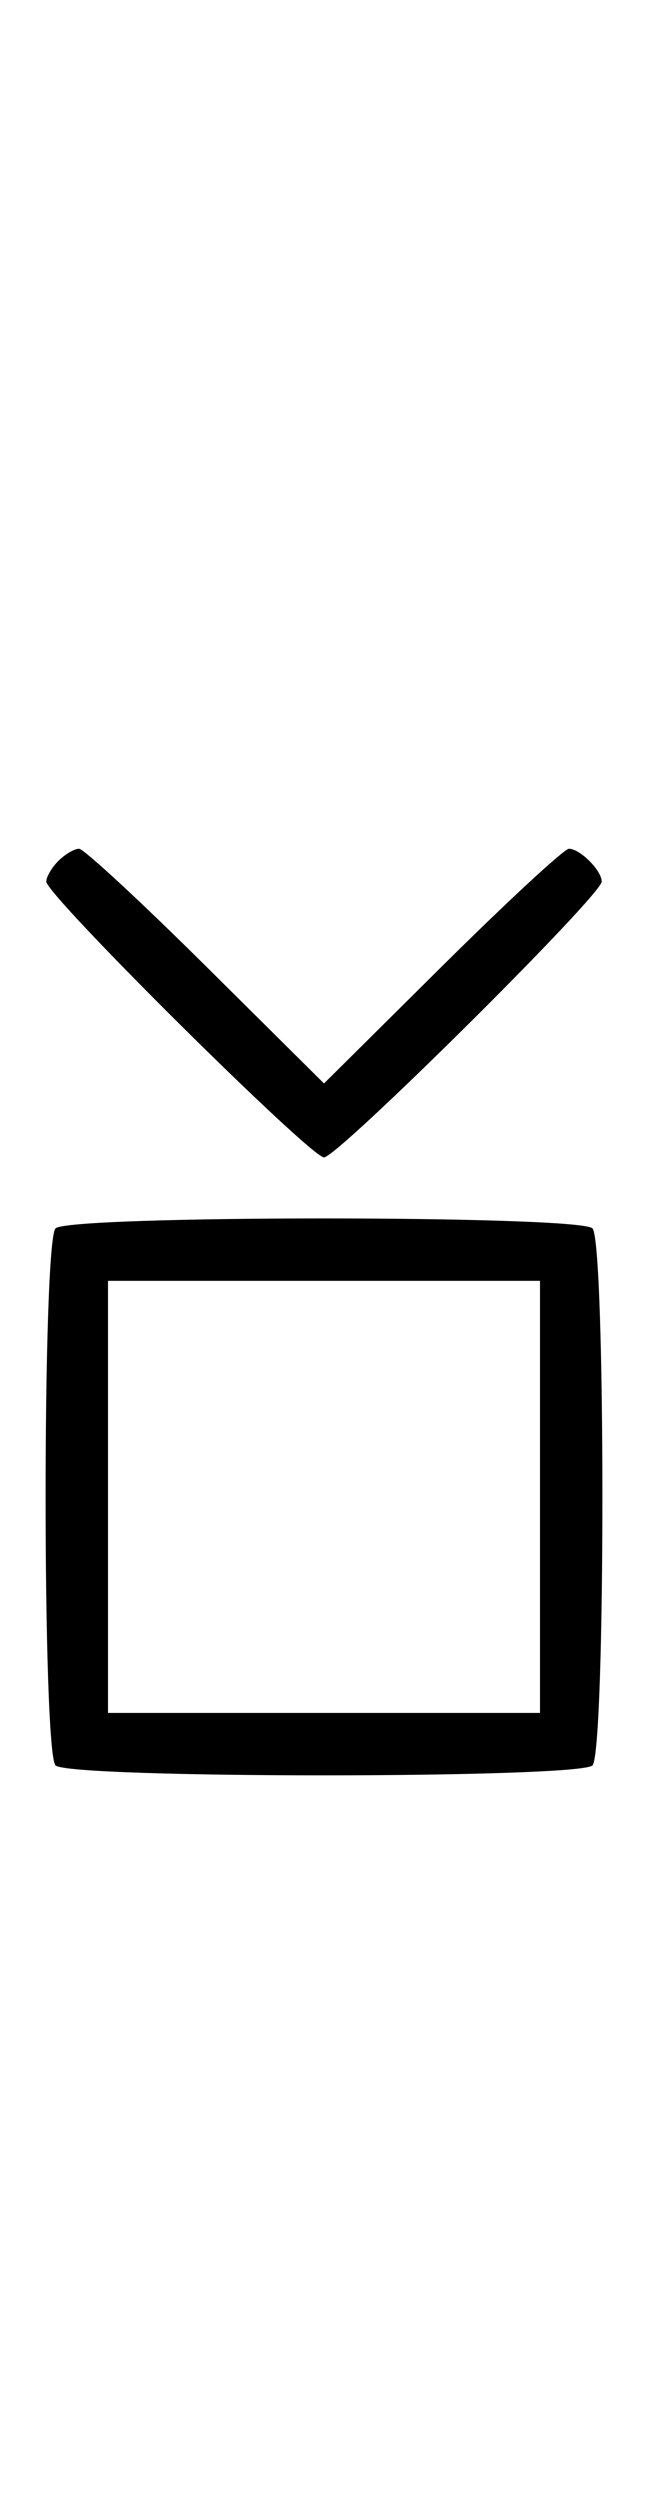 <svg xmlns="http://www.w3.org/2000/svg" width="84" height="324" viewBox="0 0 84 324" version="1.1">
	<path d="M 7.571 111.571 C 6.707 112.436, 6 113.644, 6 114.257 C 6 116.006, 40.239 150, 42 150 C 43.761 150, 78 116.006, 78 114.257 C 78 112.820, 75.185 110, 73.751 110 C 73.143 110, 65.750 116.844, 57.323 125.208 L 42 140.416 26.677 125.208 C 18.250 116.844, 10.857 110, 10.249 110 C 9.640 110, 8.436 110.707, 7.571 111.571 M 7.200 159.200 C 5.481 160.919, 5.481 227.081, 7.200 228.800 C 8.919 230.519, 75.081 230.519, 76.800 228.800 C 78.519 227.081, 78.519 160.919, 76.800 159.200 C 75.081 157.481, 8.919 157.481, 7.200 159.200 M 14 194 L 14 222 42 222 L 70 222 70 194 L 70 166 42 166 L 14 166 14 194 " stroke="none" fill="black" fill-rule="evenodd"/>
</svg>